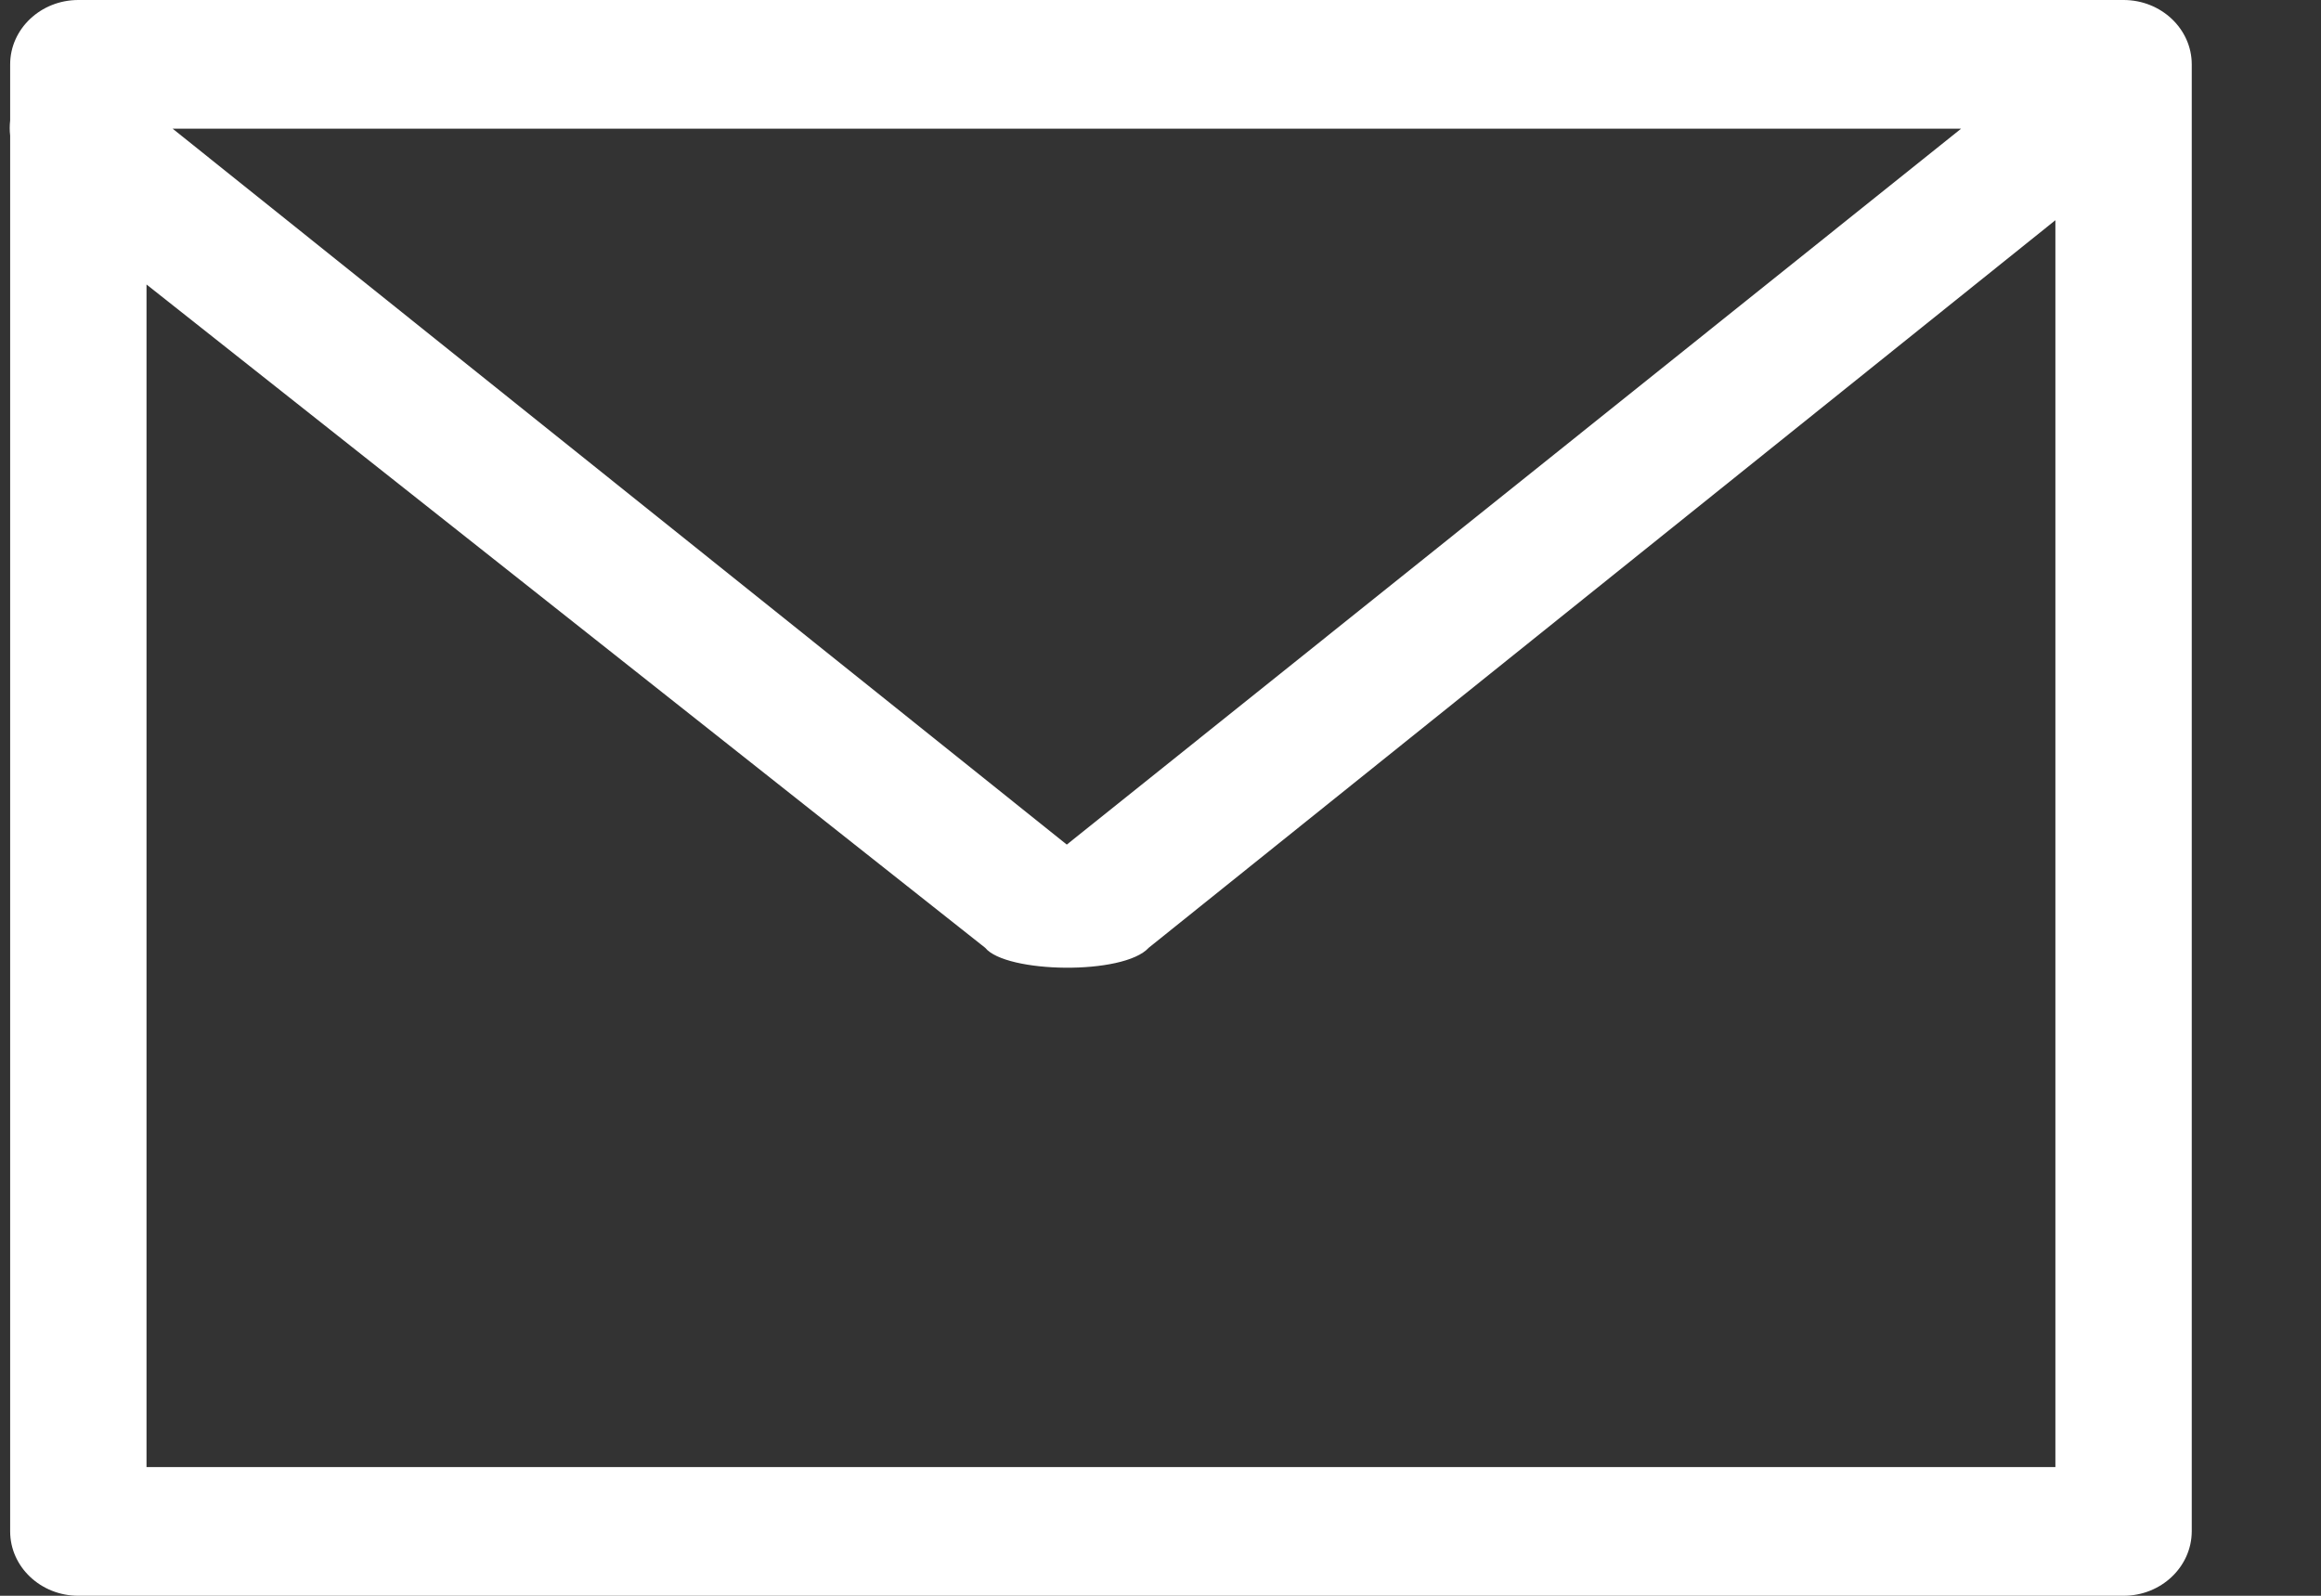 <svg width="16" height="11" viewBox="0 0 16 11" fill="none" xmlns="http://www.w3.org/2000/svg">
    <rect x="0" y="0" width="16" height="11" fill="#333333" stroke="none"/>
    <path fill-rule="evenodd" clip-rule="evenodd"
        d="M14.639 11H0.54C0.281 11 0.07 10.801 0.07 10.556V0.935C0.066 0.9 0.066 0.866 0.07 0.83V0.444C0.07 0.199 0.281 0 0.54 0H14.639C14.898 0 15.109 0.199 15.109 0.444V10.556C15.108 10.801 14.898 11 14.639 11ZM1.01 10.113H14.169V1.518L7.919 6.533C7.746 6.724 6.934 6.709 6.791 6.533L1.01 1.961L1.01 10.113ZM7.354 5.822L13.519 0.887H1.19L7.354 5.822Z"
        fill="white" />
</svg>
